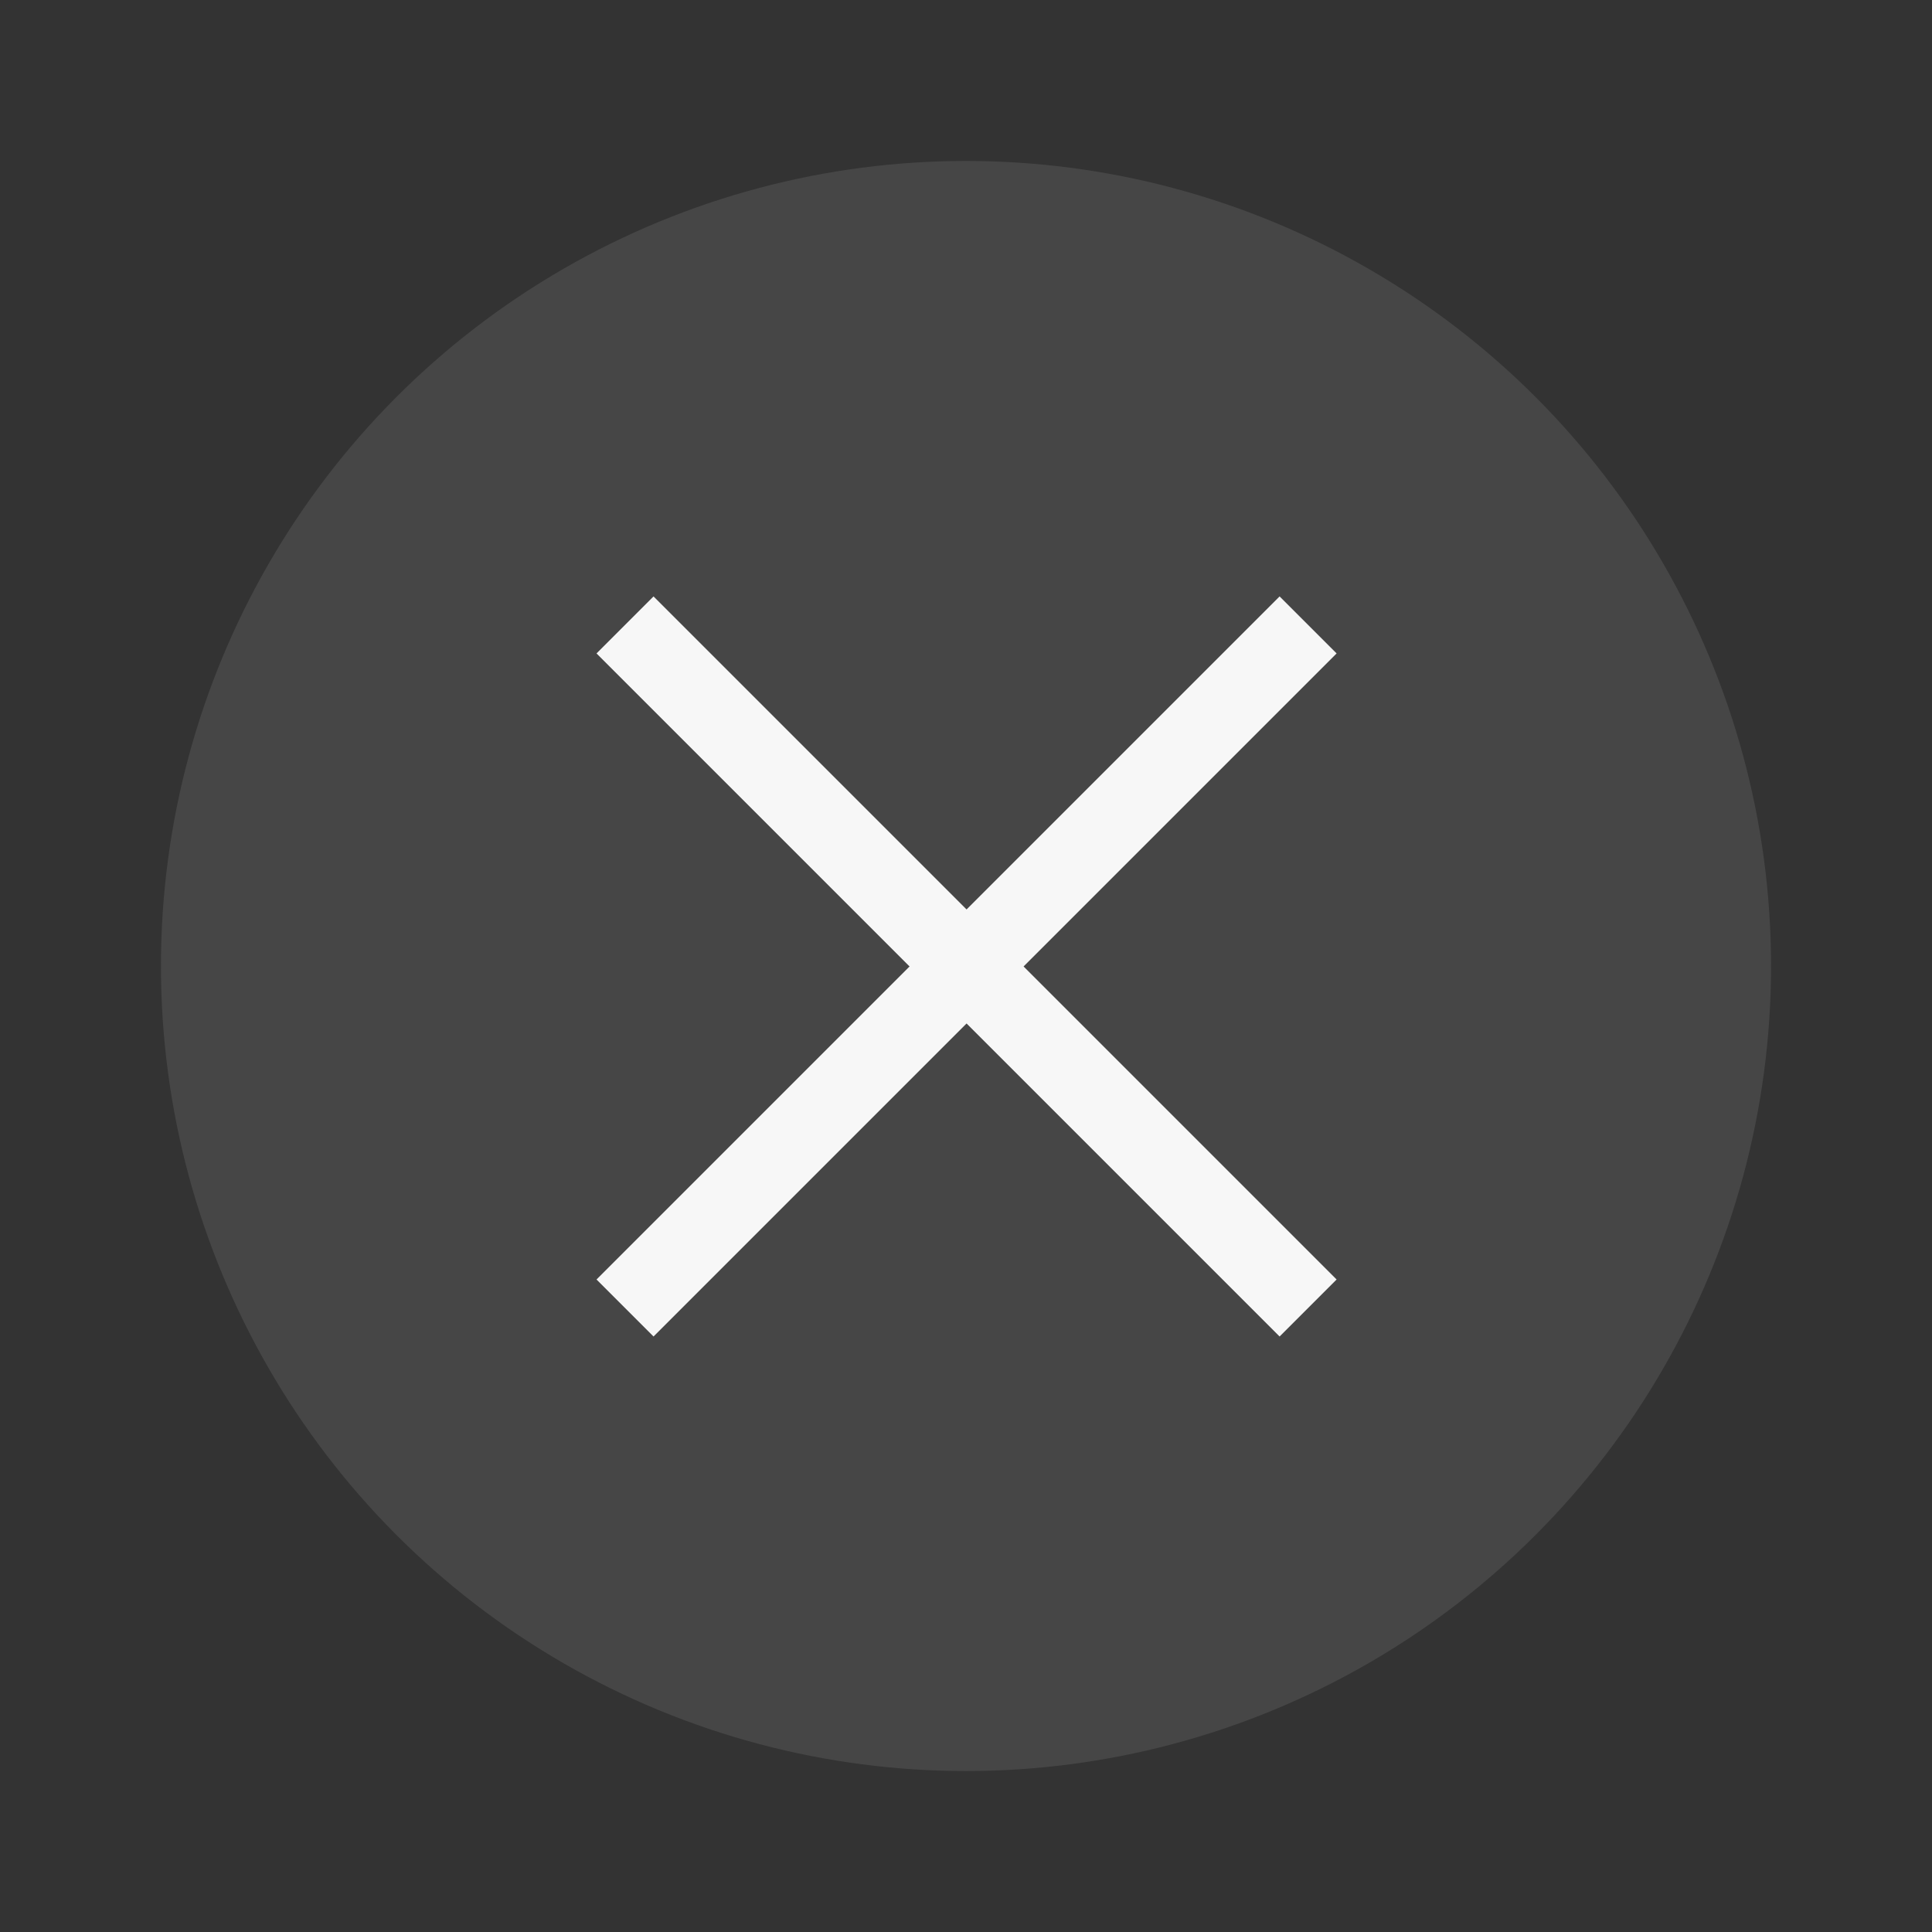 <?xml version="1.0" encoding="UTF-8" standalone="no"?>
<svg
   width="24"
   height="24"
   version="1.1"
   viewBox="0 0 6.35 6.35"
   id="svg4636"
   sodipodi:docname="close.svg"
   inkscape:version="1.1.1 (26b7af14f2, 2022-01-19)"
   xmlns:inkscape="http://www.inkscape.org/namespaces/inkscape"
   xmlns:sodipodi="http://sodipodi.sourceforge.net/DTD/sodipodi-0.dtd"
   xmlns="http://www.w3.org/2000/svg"
   xmlns:svg="http://www.w3.org/2000/svg"
   xmlns:rdf="http://www.w3.org/1999/02/22-rdf-syntax-ns#"
   xmlns:cc="http://creativecommons.org/ns#"
   xmlns:dc="http://purl.org/dc/elements/1.1/">
  <rect x="0" y="0" width="6.35" height="6.35" fill="#333333" stroke="none"/>
  <defs
     id="defs4640" />
  <sodipodi:namedview
     pagecolor="#ffffff"
     bordercolor="#666666"
     borderopacity="1"
     objecttolerance="10"
     gridtolerance="10"
     guidetolerance="10"
     inkscape:pageopacity="0"
     inkscape:pageshadow="2"
     inkscape:window-width="1920"
     inkscape:window-height="1043"
     id="namedview4638"
     showgrid="true"
     inkscape:zoom="30.341309"
     inkscape:cx="11.683741"
     inkscape:cy="9.8875101"
     inkscape:window-x="1920"
     inkscape:window-y="0"
     inkscape:window-maximized="1"
     inkscape:current-layer="svg4636"
     inkscape:pagecheckerboard="0">
    <inkscape:grid
       type="xygrid"
       id="grid5187" />
  </sodipodi:namedview>
  <circle
     cx="3.175"
     cy="3.175"
     r="2.646"
     id="circle4626"
     style="fill:#f7f7f7;stroke-width:0.661;fill-opacity:1;opacity:0.1" />
  <g
     transform="rotate(-45,-348.123,148.313)"
     id="g4632"
     style="fill:#f7f7f7;stroke-width:0.29;fill-opacity:1.0">
    <rect
       x="1.323"
       y="293.96"
       width="3.175"
       height="0.265"
       id="rect4628"
       style="fill:#f7f7f7;fill-opacity:1.0" />
    <rect
       transform="rotate(-90)"
       x="-295.68"
       y="2.778"
       width="3.175"
       height="0.265"
       id="rect4630"
       style="fill:#f7f7f7;fill-opacity:1.0" />
  </g>
</svg>
